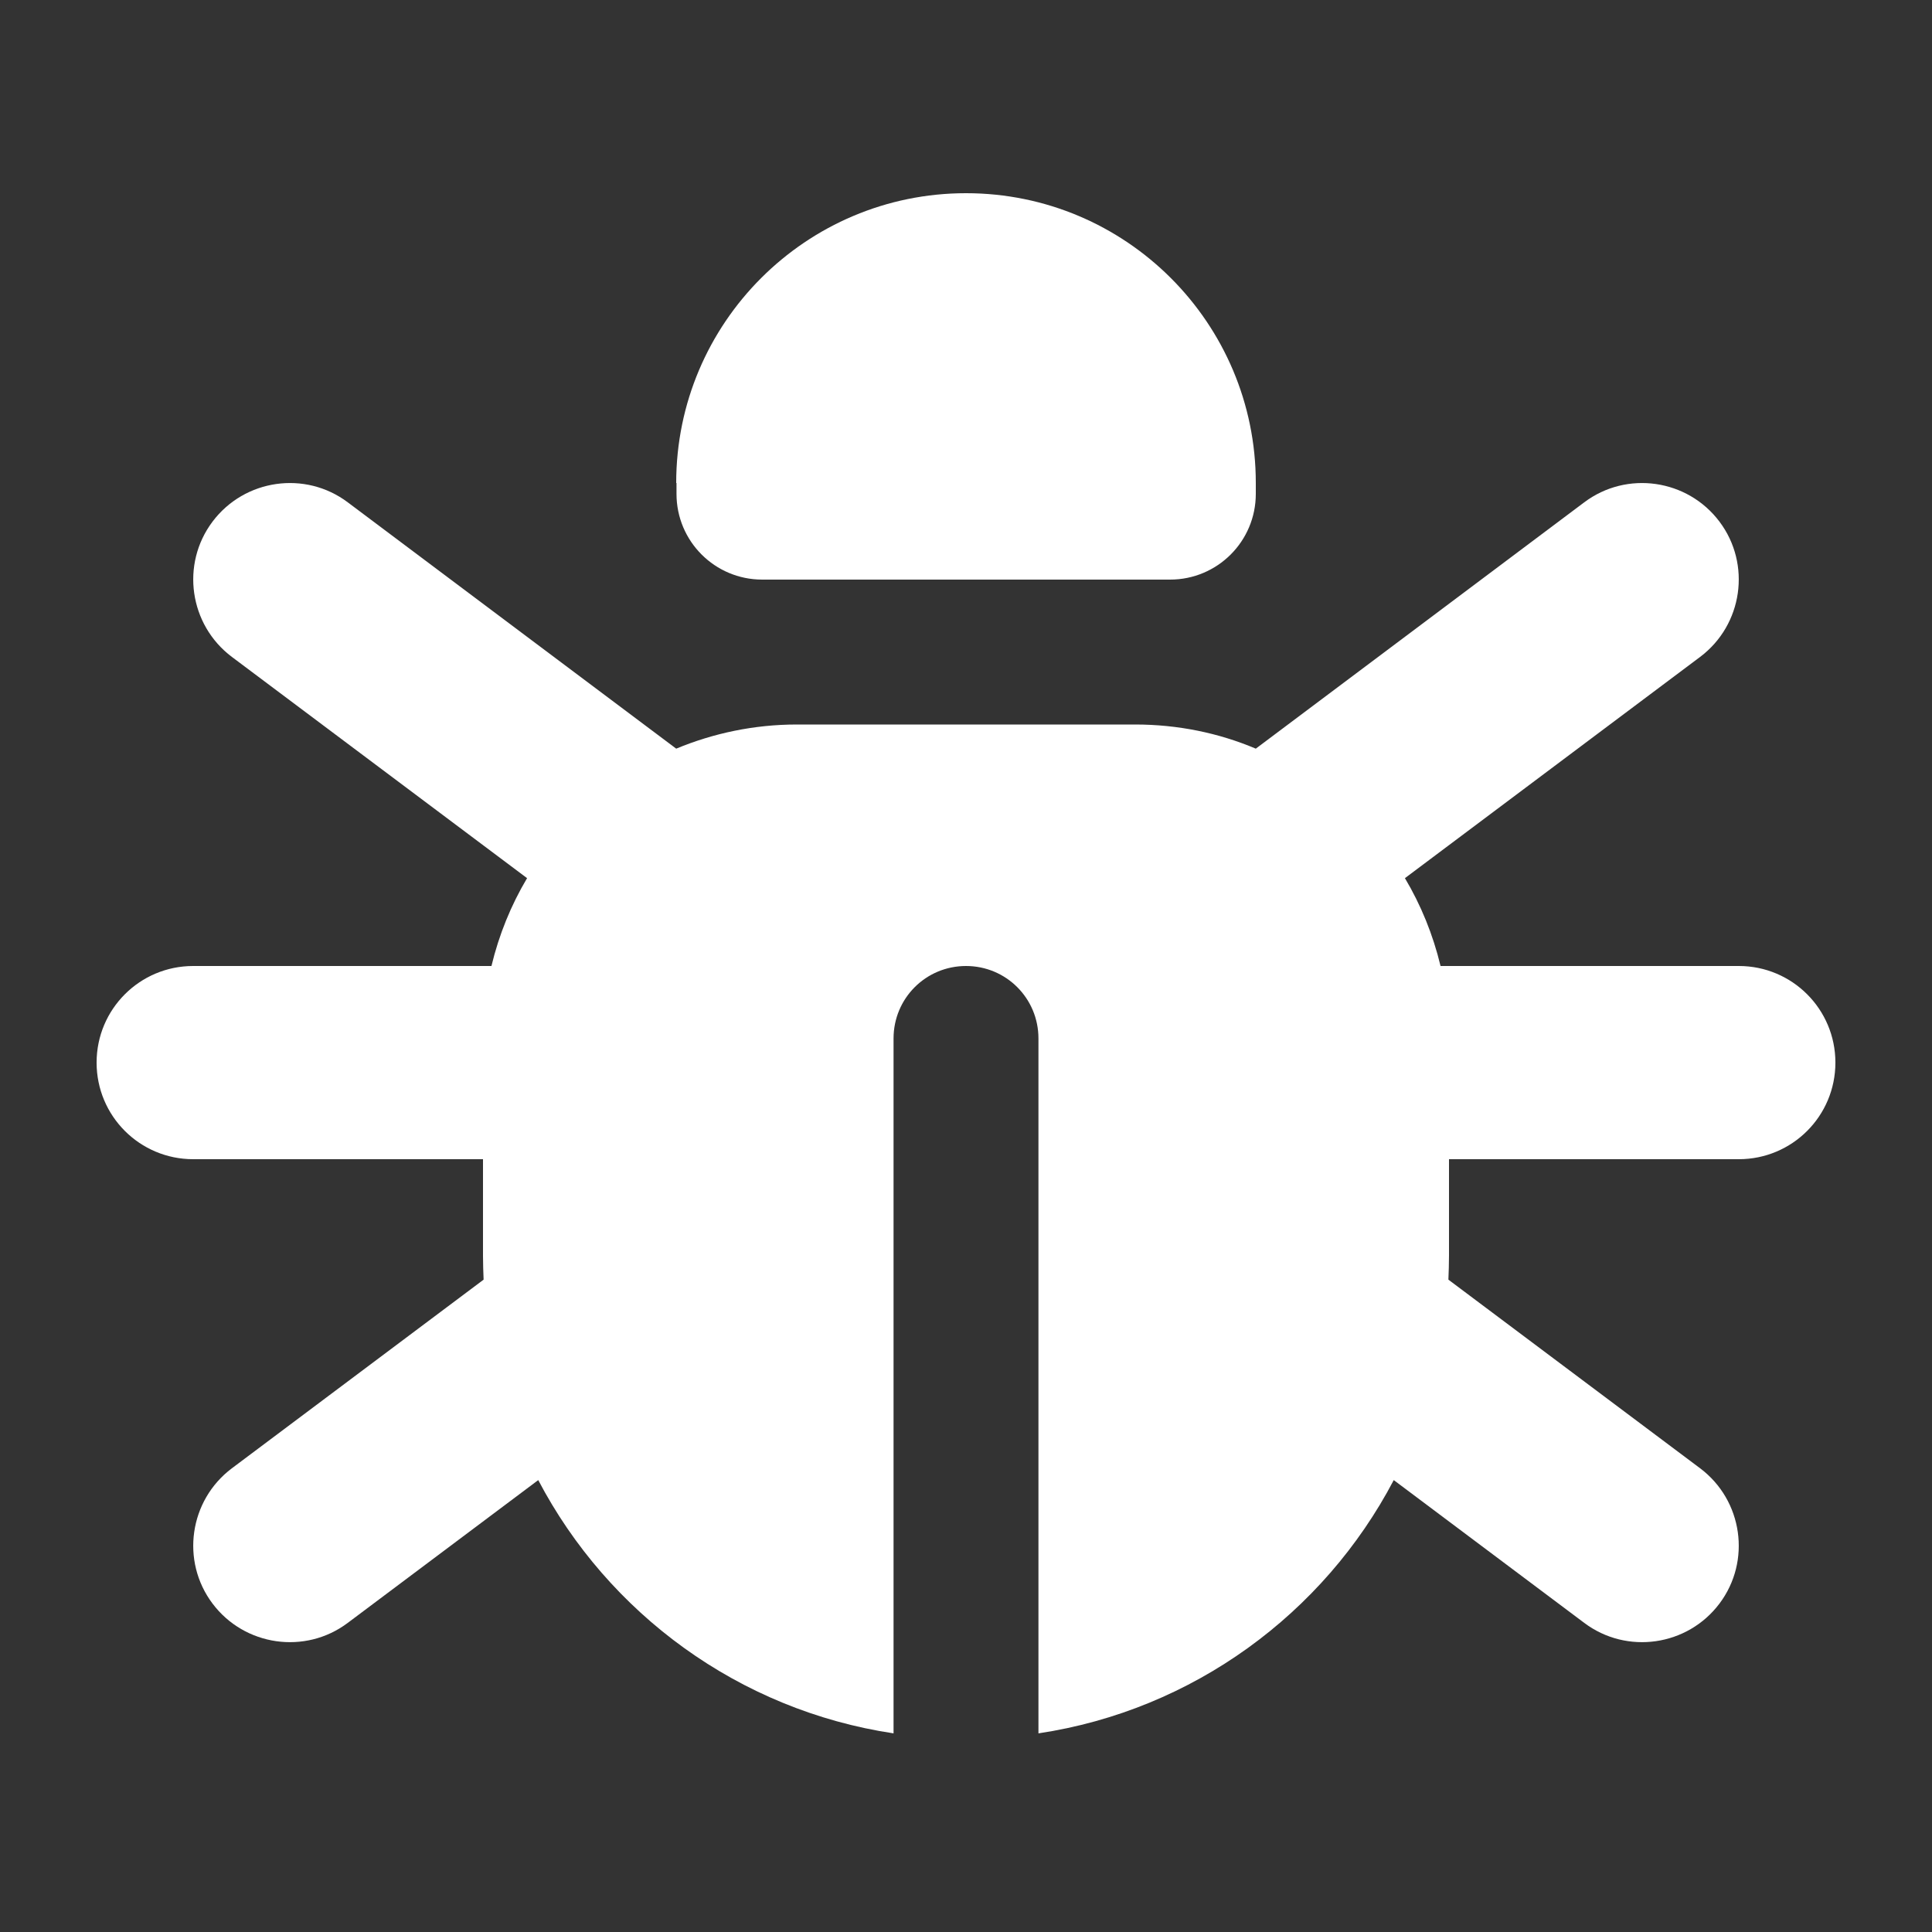 <svg xmlns="http://www.w3.org/2000/svg" viewBox="0 0 640 640"><rect x="0" y="0" width="640" height="640" fill="#333333" stroke="none"/><!--!Font Awesome Free 7.0.1 by @fontawesome - https://fontawesome.com License - https://fontawesome.com/license/free Copyright 2025 Fonticons, Inc.--><path fill="white" d="M224 160C224 107 267 64 320 64C373 64 416 107 416 160L416 163.6C416 179.3 403.3 192 387.6 192L252.5 192C236.8 192 224.1 179.3 224.1 163.6L224.1 160zM569.6 172.8C580.2 186.9 577.3 207 563.2 217.6L465.4 290.9C470.7 299.8 474.7 309.6 477.2 320L576 320C593.7 320 608 334.3 608 352C608 369.7 593.7 384 576 384L480 384L480 416C480 418.6 479.9 421.3 479.8 423.9L563.2 486.4C577.3 497 580.2 517.1 569.6 531.2C559 545.3 538.9 548.2 524.8 537.6L461.7 490.3C438.5 534.5 395.2 566.5 344 574.2L344 344C344 330.7 333.3 320 320 320C306.7 320 296 330.7 296 344L296 574.2C244.8 566.5 201.5 534.5 178.3 490.3L115.2 537.6C101.1 548.2 81 545.3 70.4 531.2C59.8 517.1 62.7 497 76.8 486.4L160.2 423.9C160.1 421.3 160 418.7 160 416L160 384L64 384C46.3 384 32 369.7 32 352C32 334.3 46.3 320 64 320L162.8 320C165.3 309.6 169.3 299.8 174.6 290.9L76.8 217.6C62.7 207 59.8 186.9 70.4 172.8C81 158.7 101.1 155.8 115.2 166.4L224 248C236.3 242.9 249.8 240 264 240L376 240C390.2 240 403.7 242.8 416 248L524.8 166.4C538.9 155.8 559 158.7 569.6 172.8z"/></svg>